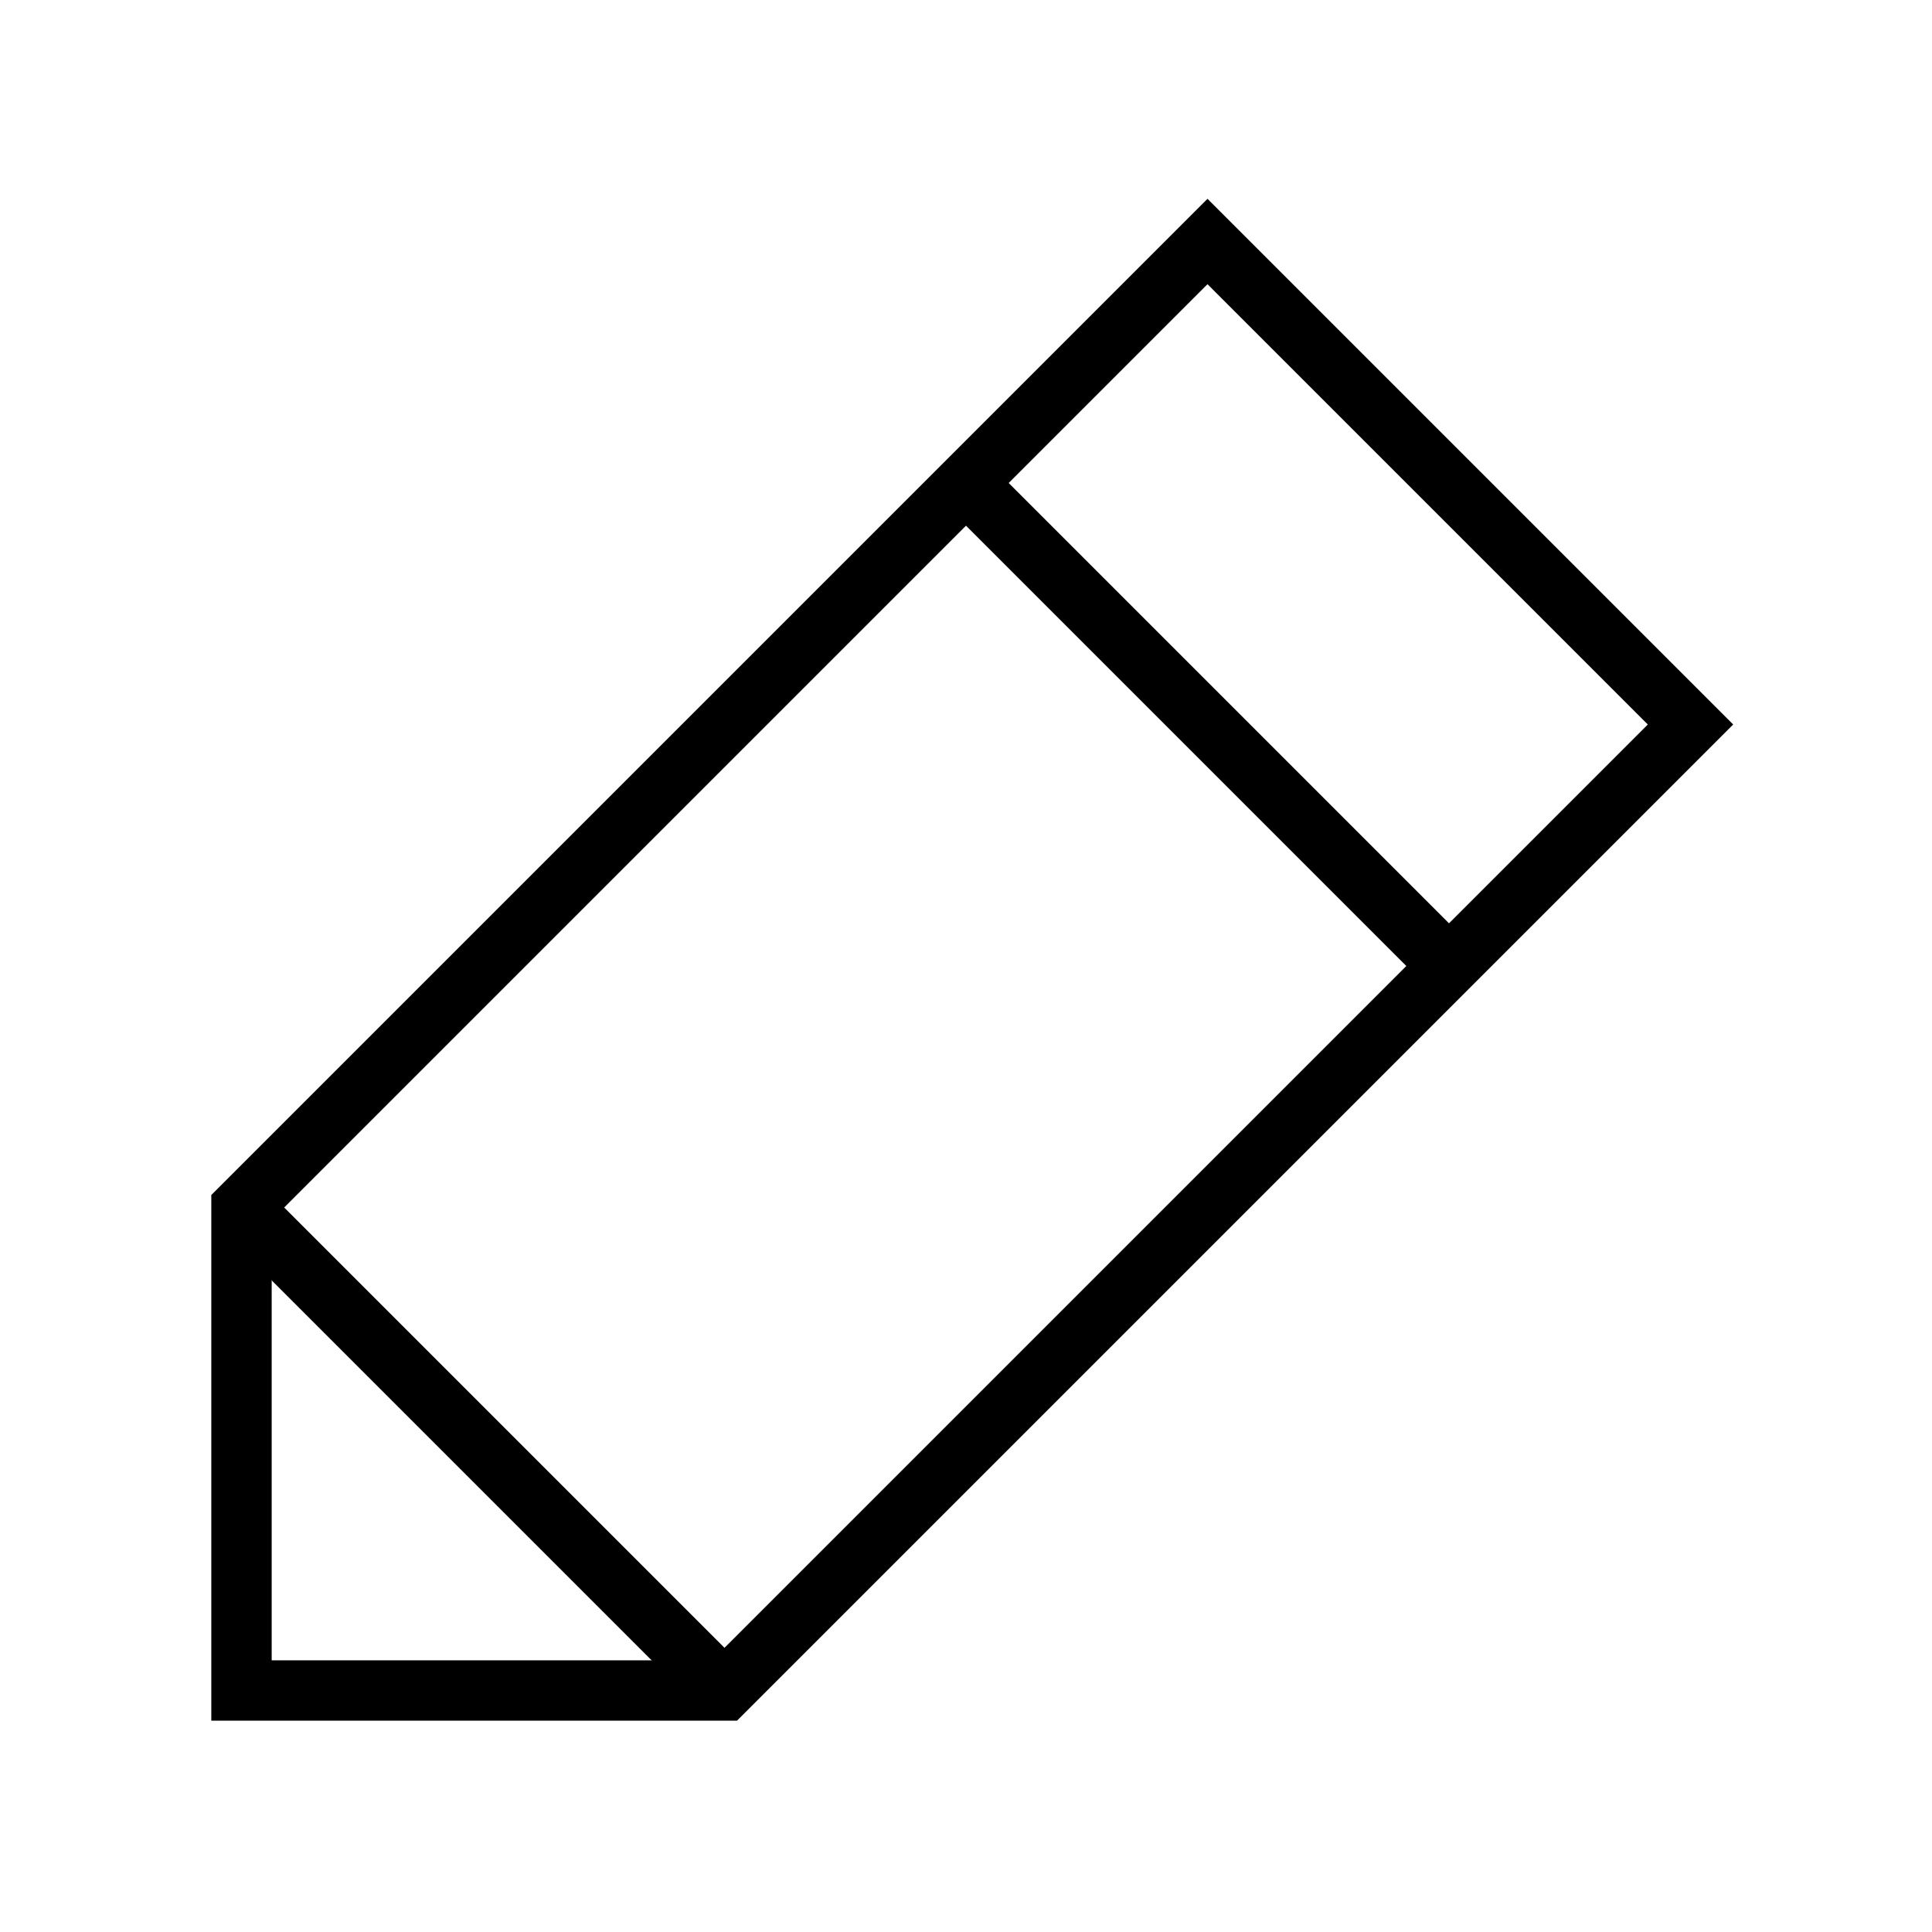 <svg xmlns="http://www.w3.org/2000/svg" width="64" height="64" viewBox="0 0 64 64"><polygon points="24 56 56 24 40 8 8 40 8 56 24 56" fill="none" stroke="#000" stroke-miterlimit="10" stroke-width="2"/><line x1="8" y1="40" x2="24" y2="56" fill="none" stroke="#000" stroke-miterlimit="10" stroke-width="2"/><line x1="32" y1="16" x2="48" y2="32" fill="none" stroke="#000" stroke-miterlimit="10" stroke-width="2"/></svg>
